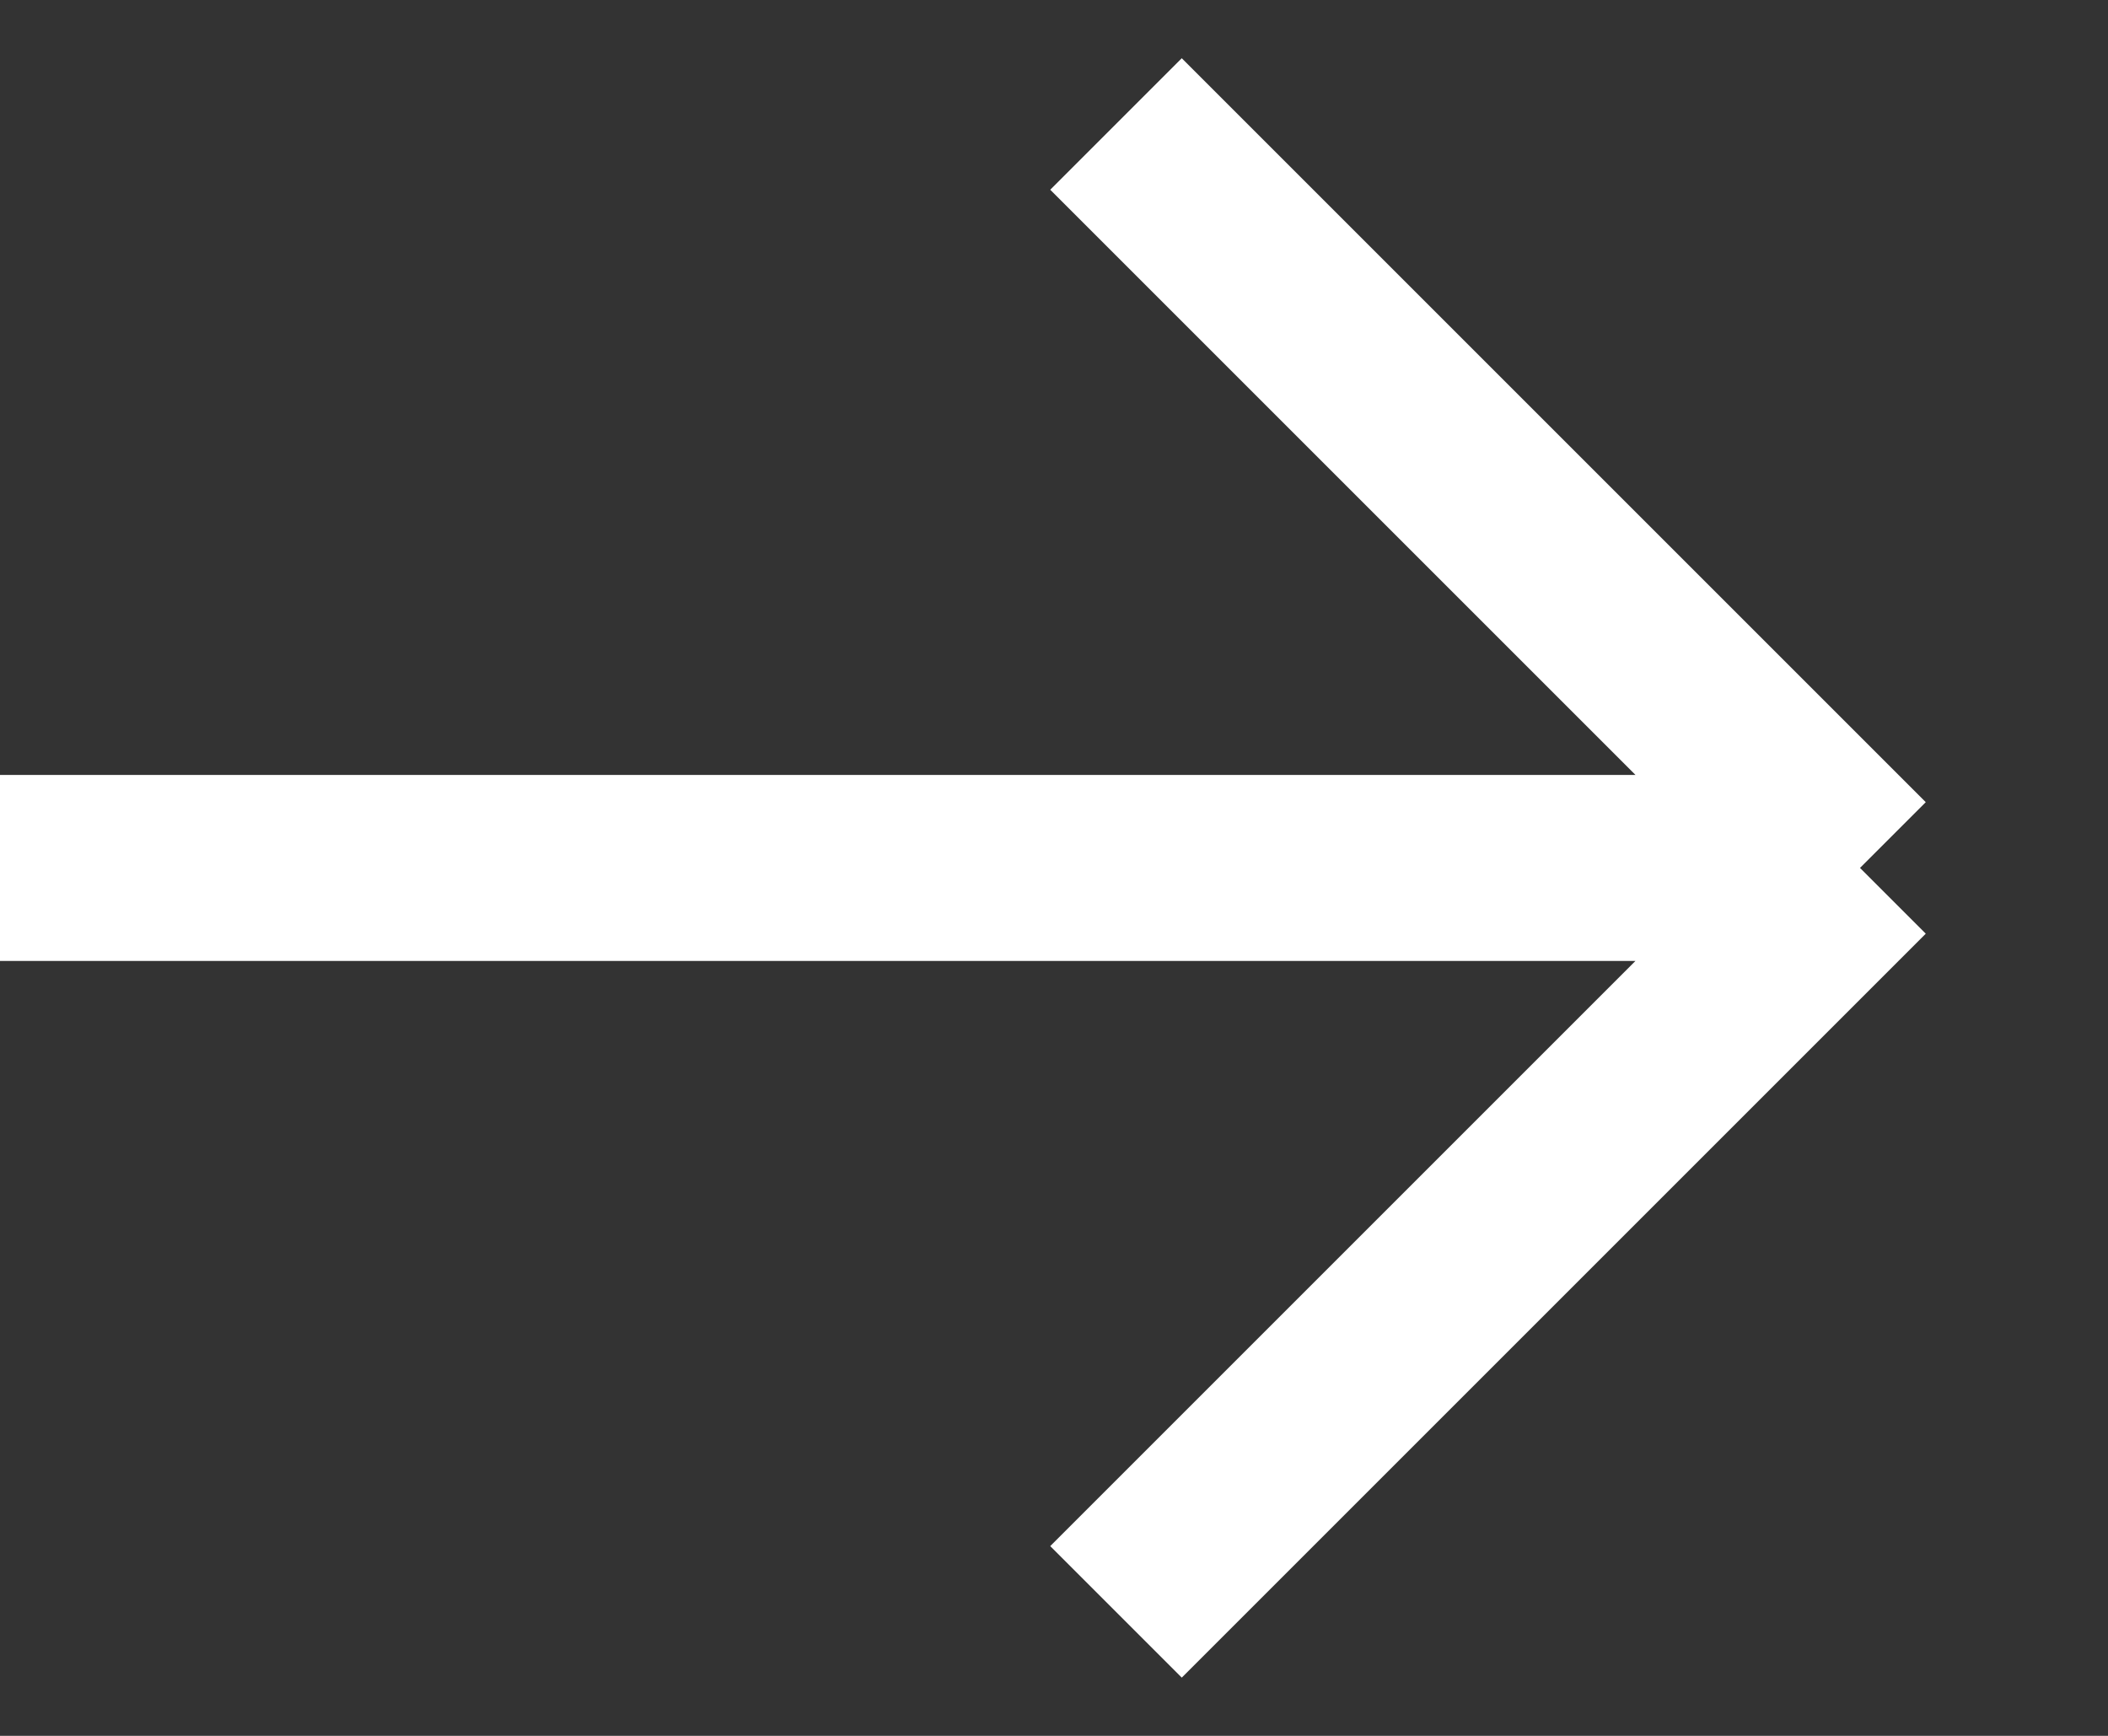 <svg width="17" height="14" viewBox="0 0 17 14" fill="none" xmlns="http://www.w3.org/2000/svg">
    <rect x="0" y="0" width="17" height="14" fill="#333333" stroke="none"/>
    <path d="M-1.78814e-06 7L15 7M15 7L9 1M15 7L9 13" stroke="white" stroke-width="1.5"/>
</svg>
